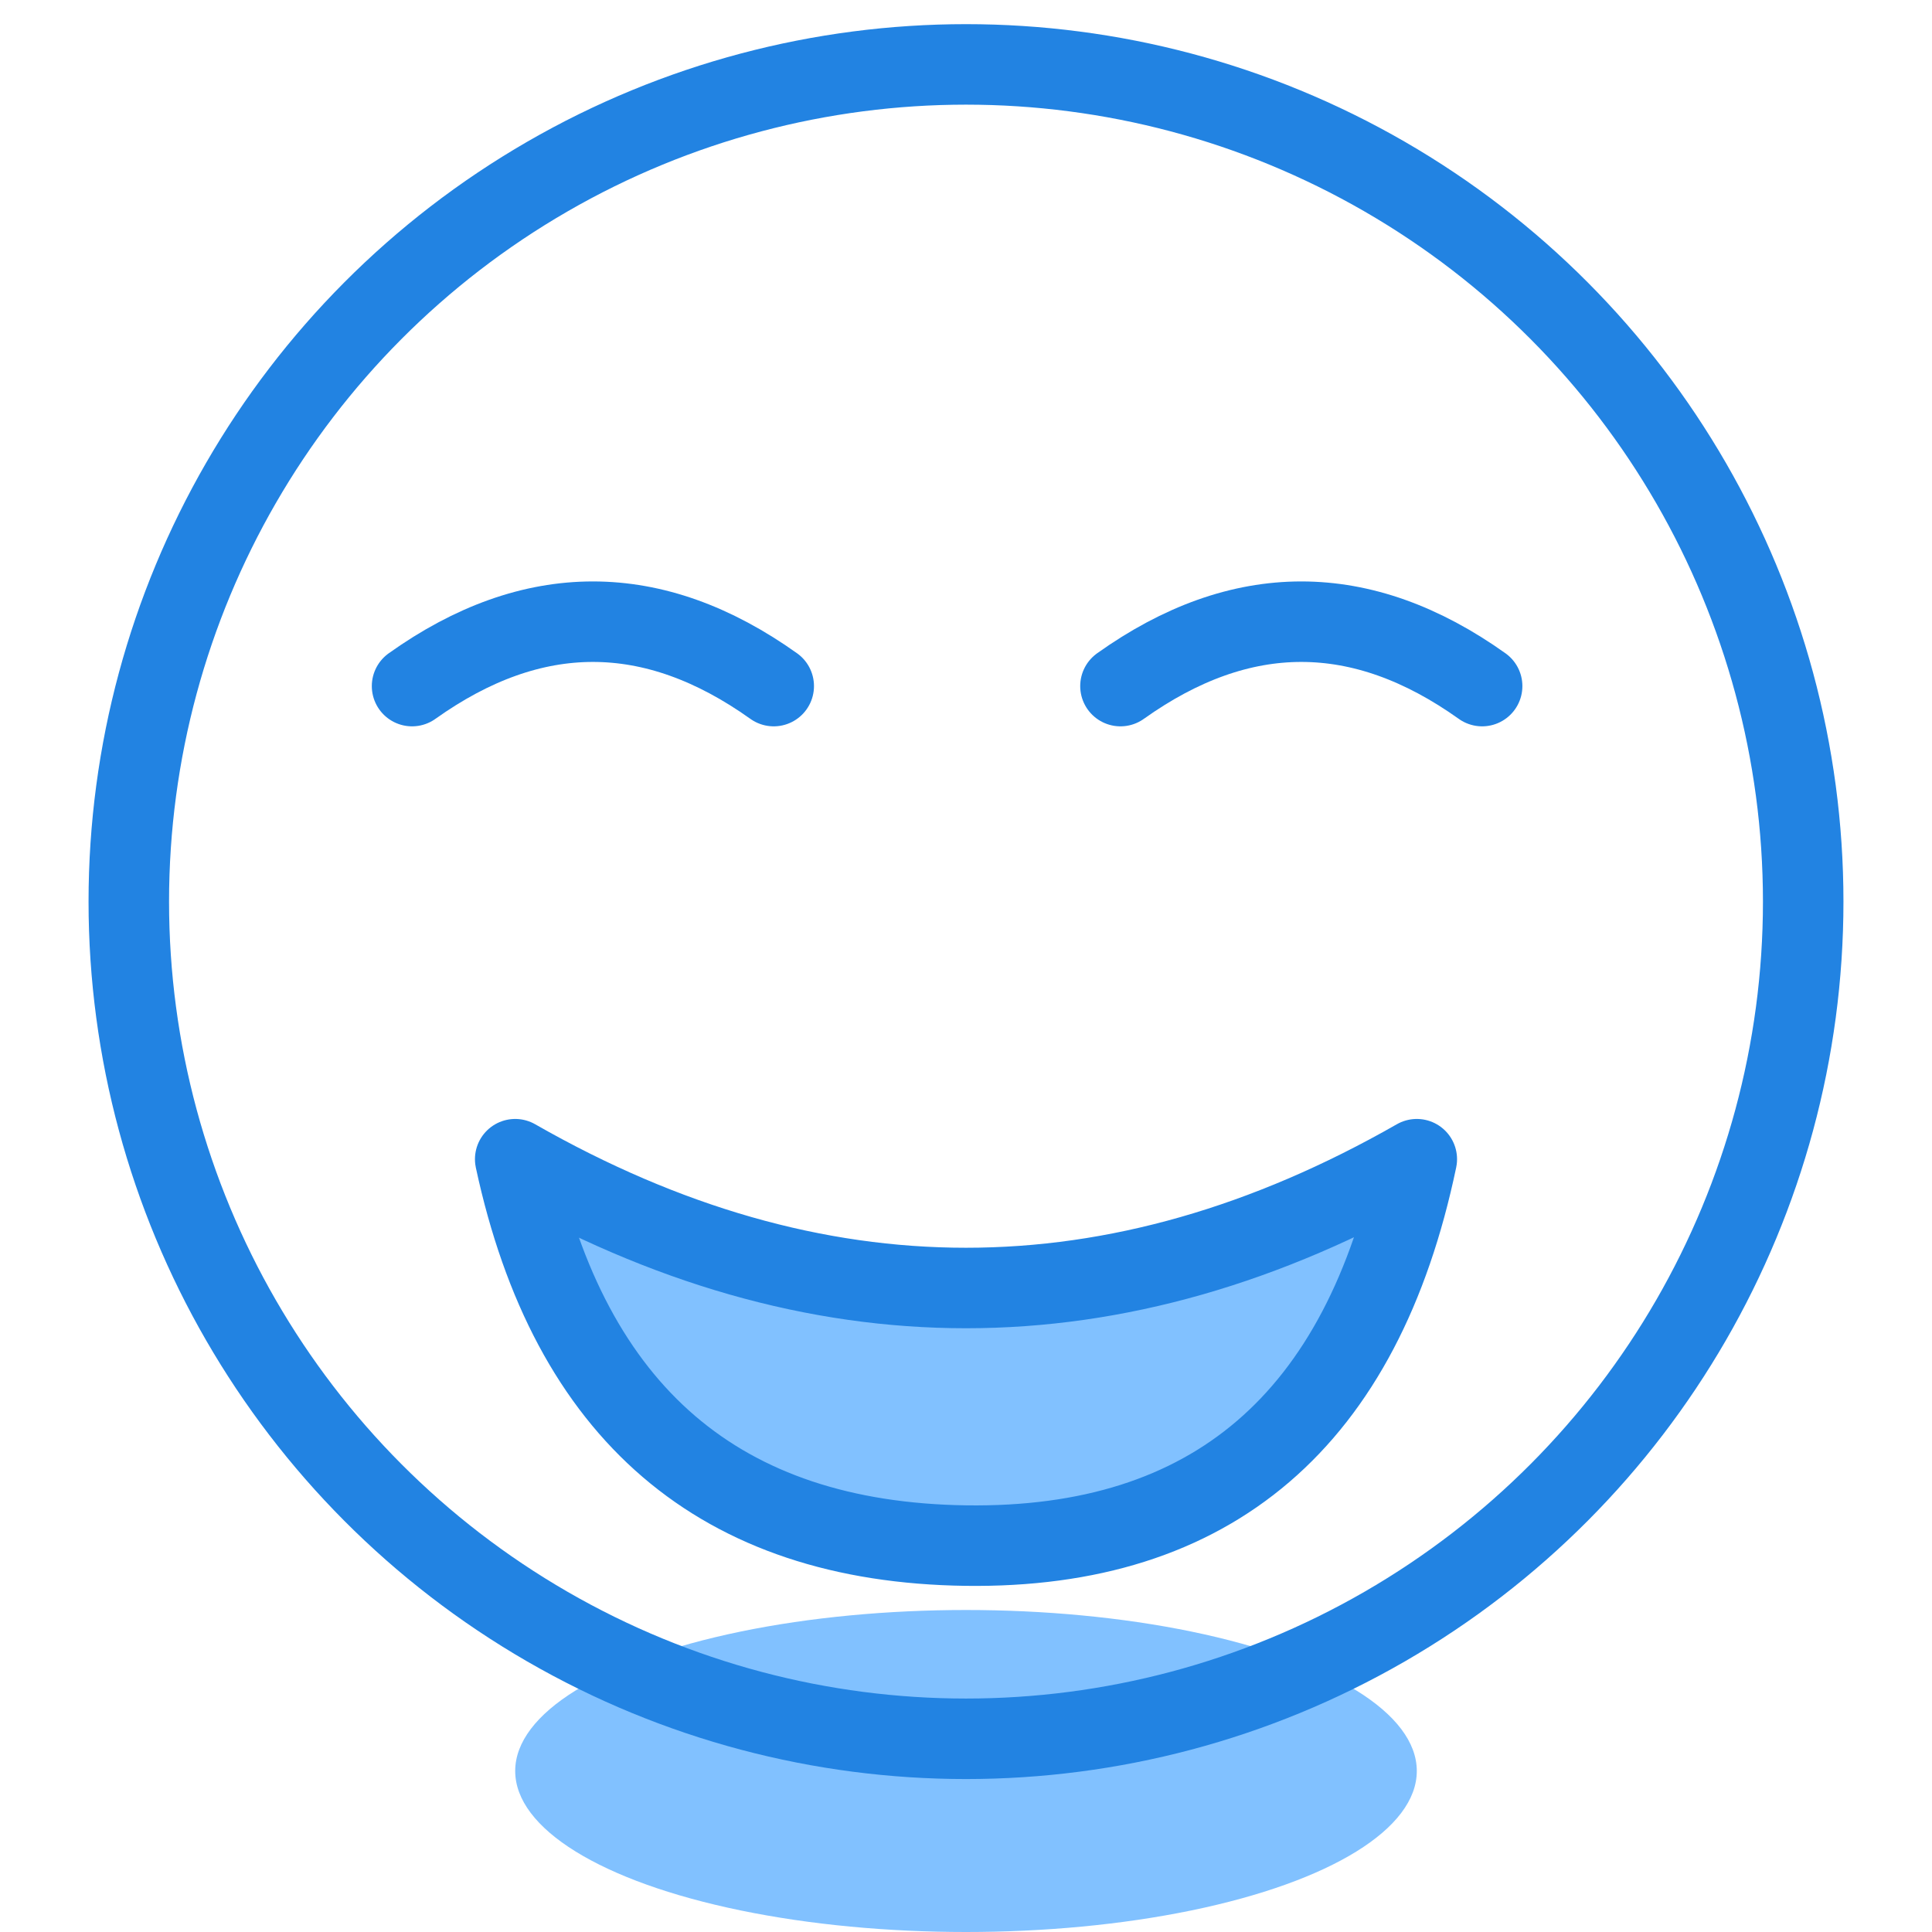 <?xml version="1.0" encoding="UTF-8"?>
<svg width="60px" height="60px" viewBox="0 0 60 60" version="1.1" xmlns="http://www.w3.org/2000/svg" xmlns:xlink="http://www.w3.org/1999/xlink">
    <!-- Generator: Sketch 51.3 (57544) - http://www.bohemiancoding.com/sketch -->
    <title>Rectangle 18</title>
    <desc>Created with Sketch.</desc>
    <defs></defs>
    <g id="Page-3" stroke="none" stroke-width="1" fill="none" fill-rule="evenodd">
        <g id="记睡眠-02" transform="translate(-782, -309)">
            <g id="Group-20" transform="translate(782, 309)">
                <rect id="Rectangle-18" x="0" y="0" width="60" height="60"></rect>
                <ellipse id="Oval-Copy-6" fill="#81C1FF" cx="30" cy="55" rx="14" ry="5"></ellipse>
                <circle id="Oval-8-Copy-3" stroke="#2283E2" stroke-width="2.5" cx="30" cy="28" r="26"></circle>
                <path d="M12.797,21.307 C14.669,19.973 16.541,19.307 18.413,19.307 C20.285,19.307 22.157,19.973 24.029,21.307" id="Path-49" stroke="#2283E2" stroke-width="2.5" stroke-linecap="round" stroke-linejoin="round"></path>
                <path d="M34.797,21.307 C36.669,19.973 38.541,19.307 40.413,19.307 C42.285,19.307 44.157,19.973 46.029,21.307" id="Path-49-Copy" stroke="#2283E2" stroke-width="2.5" stroke-linecap="round" stroke-linejoin="round"></path>
                <path d="M16,36 C20.667,38.667 25.333,40 30,40 C34.667,40 39.333,38.667 44,36 C42.304,44.102 37.637,48.102 30,48 C22.363,47.895 17.696,43.895 16,36 Z" id="Path-50" stroke="#2283E2" stroke-width="2.5" fill="#81C1FF" stroke-linecap="round" stroke-linejoin="round"></path>
            </g>
        </g>
    </g>
</svg>